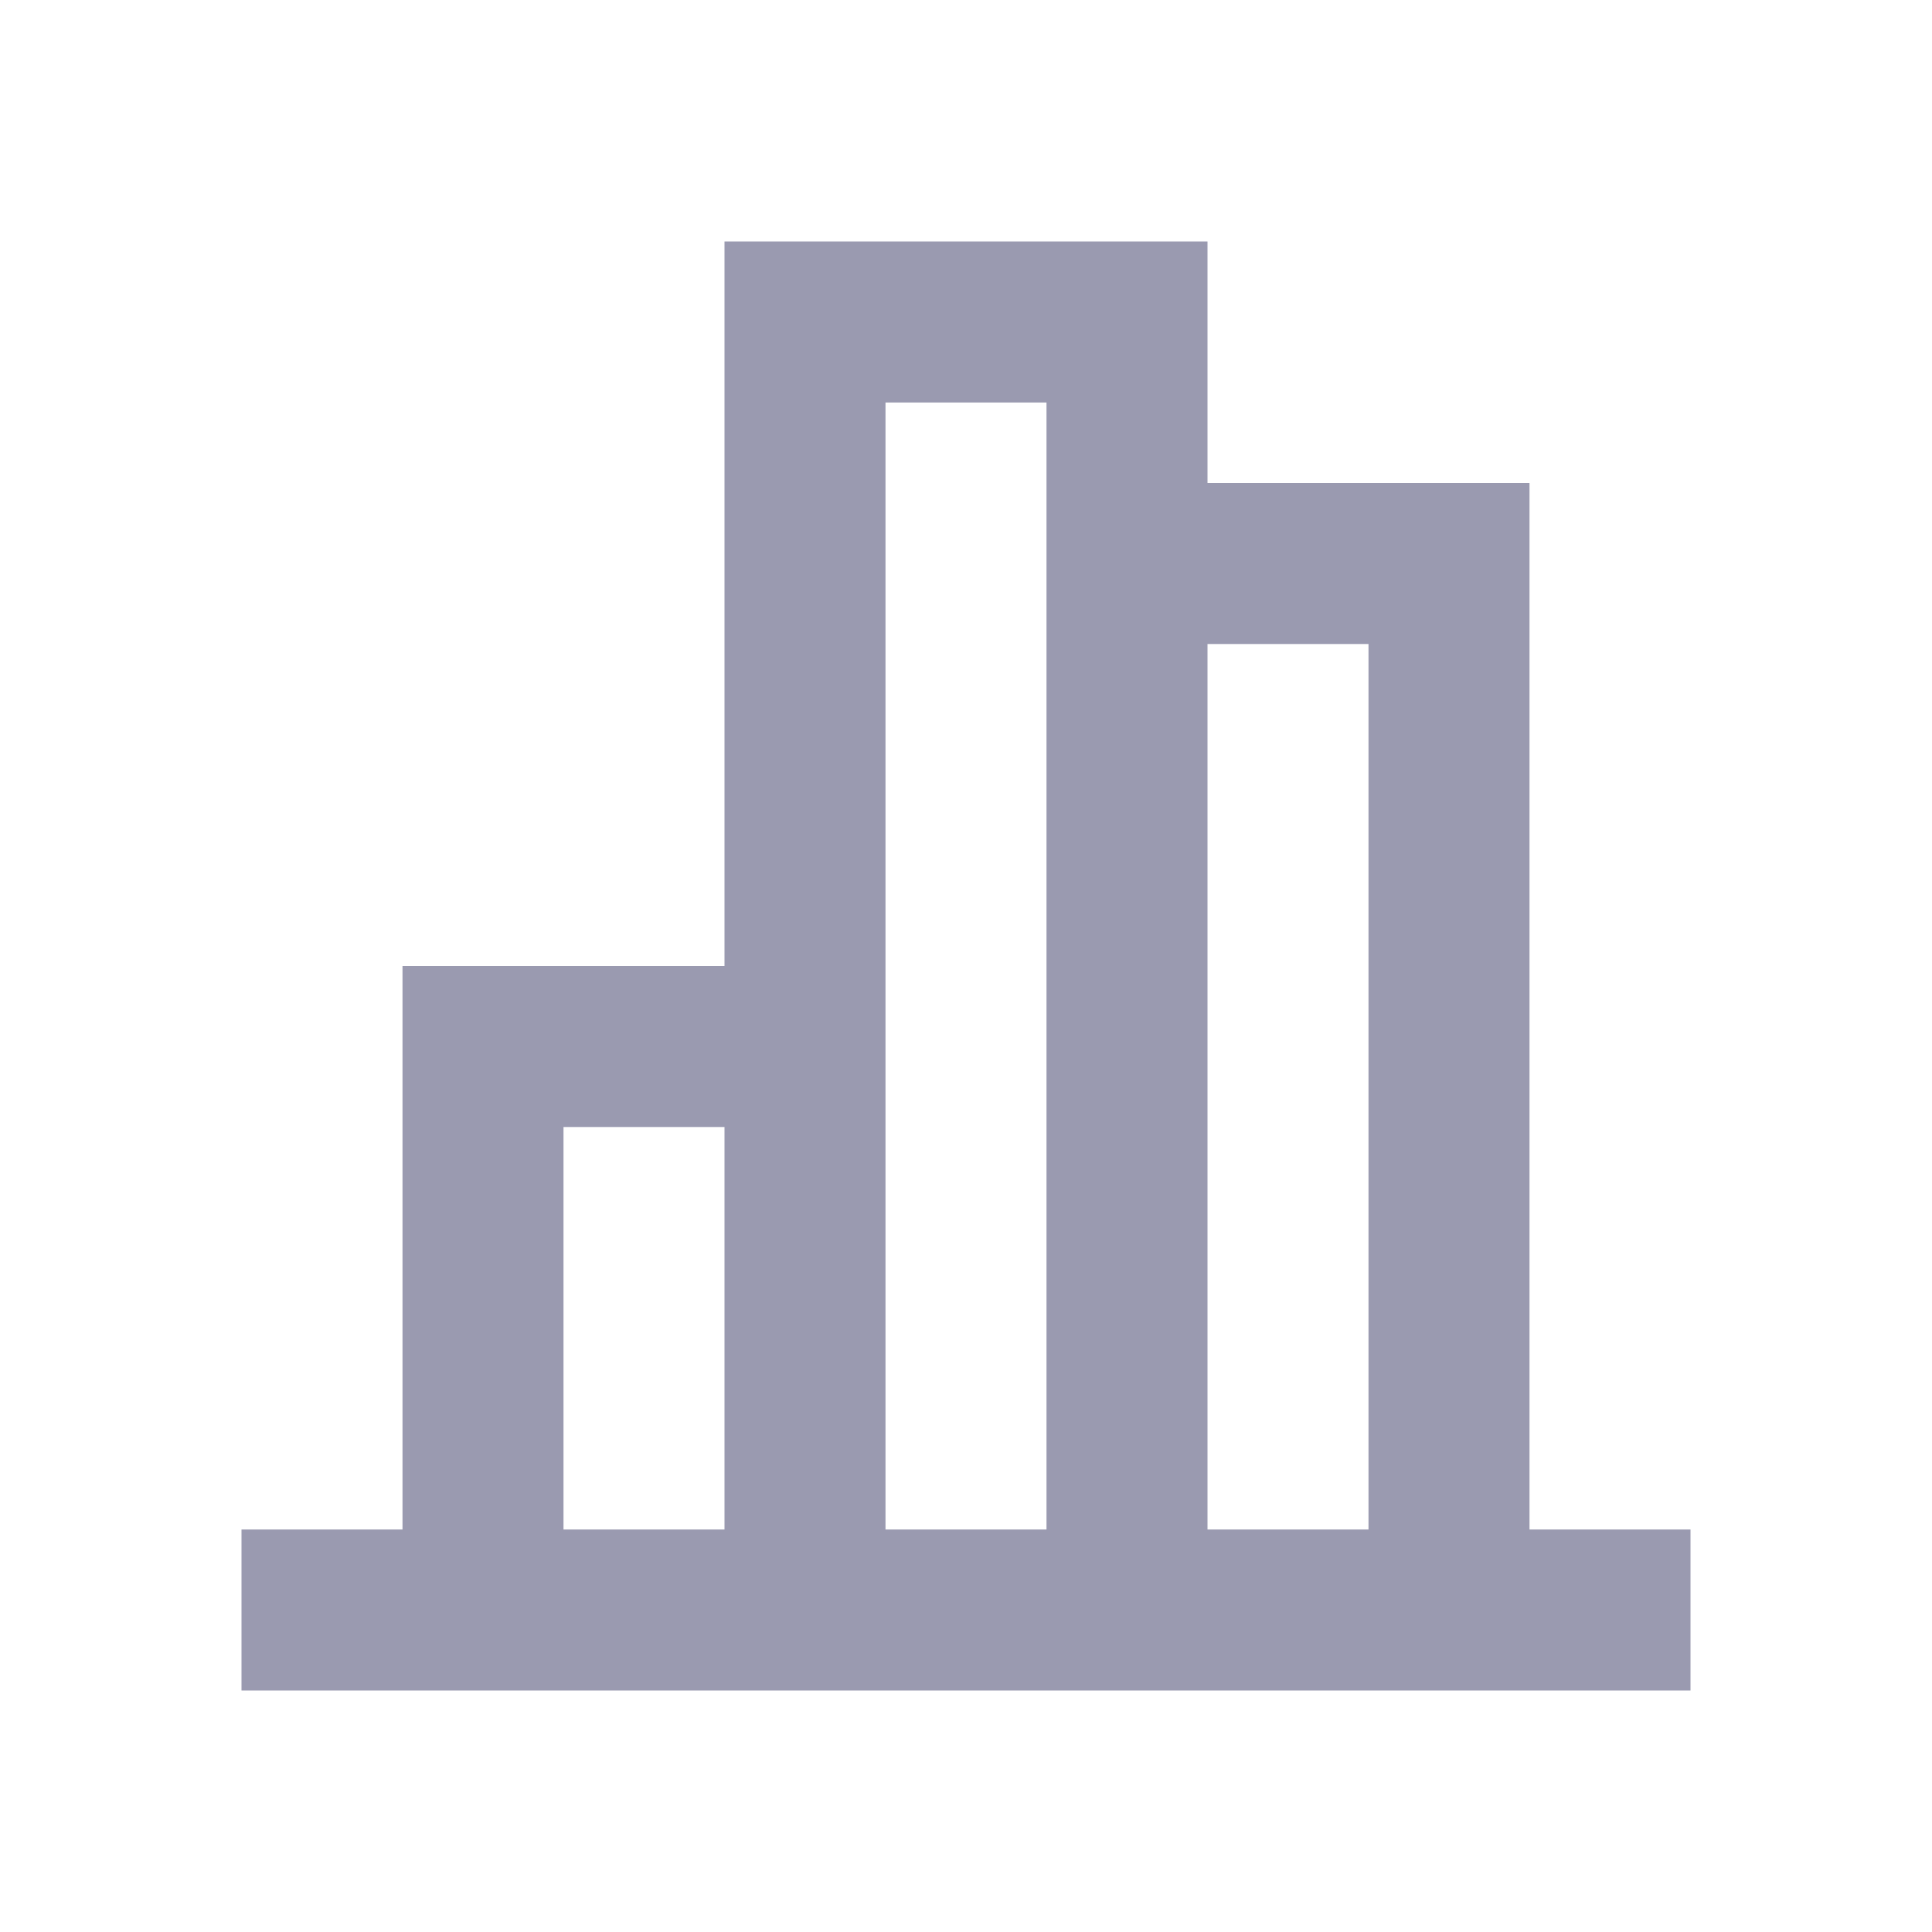 <svg width="24" height="24" viewBox="0 0 24 24" fill="none" xmlns="http://www.w3.org/2000/svg">
<path d="M19 19V6H15V3H9V12H5V19H3V21H21V19H19ZM7 19V14H9V19H7ZM11 19V5H13V19H11ZM15 19V8H17V19H15Z" fill="#9A9AB0"/>
</svg>
